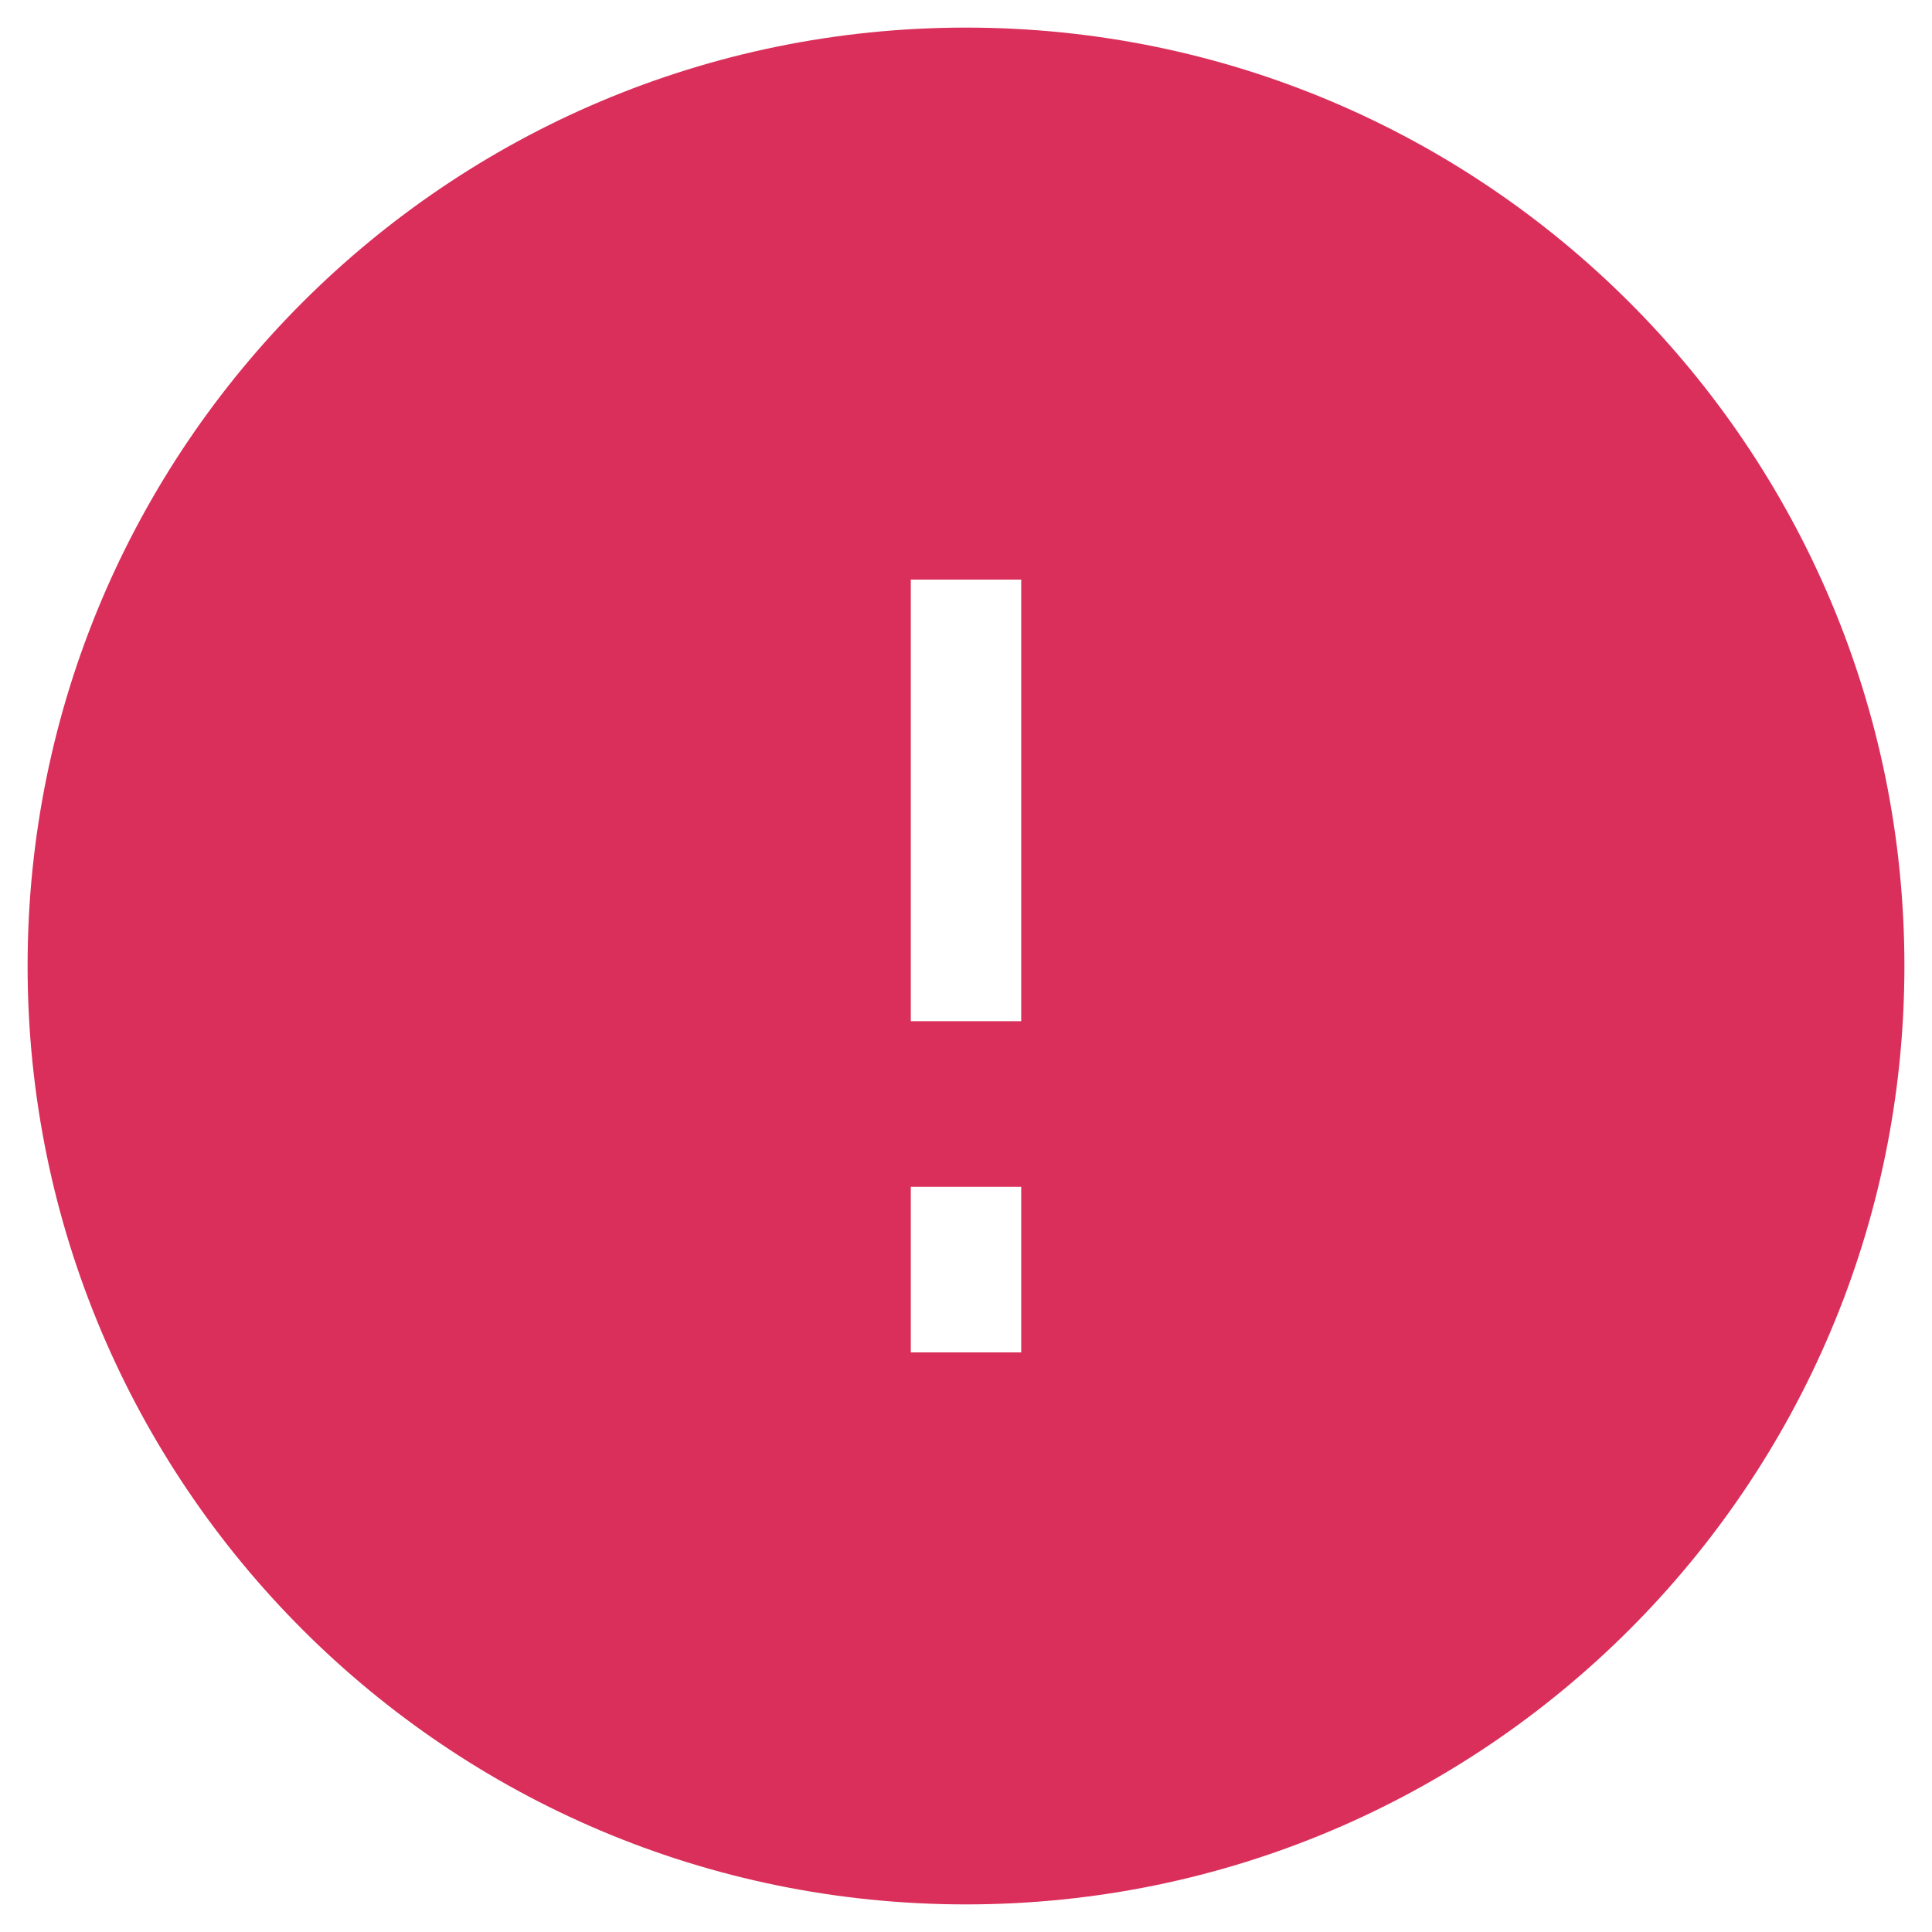<svg width="14" height="14" viewBox="0 0 14 14" fill="none" xmlns="http://www.w3.org/2000/svg">
<path fill-rule="evenodd" clip-rule="evenodd" d="M0.2 7C0.2 3.244 3.244 0.2 7 0.2C10.755 0.2 13.8 3.244 13.8 7C13.8 10.755 10.755 13.8 7 13.8C3.244 13.8 0.2 10.755 0.2 7ZM7.4 8.6V9.8H6.6V8.6H7.4ZM6.6 4.2V7.4H7.4V4.2H6.6Z" fill="#DA2F5A"/>
</svg>
